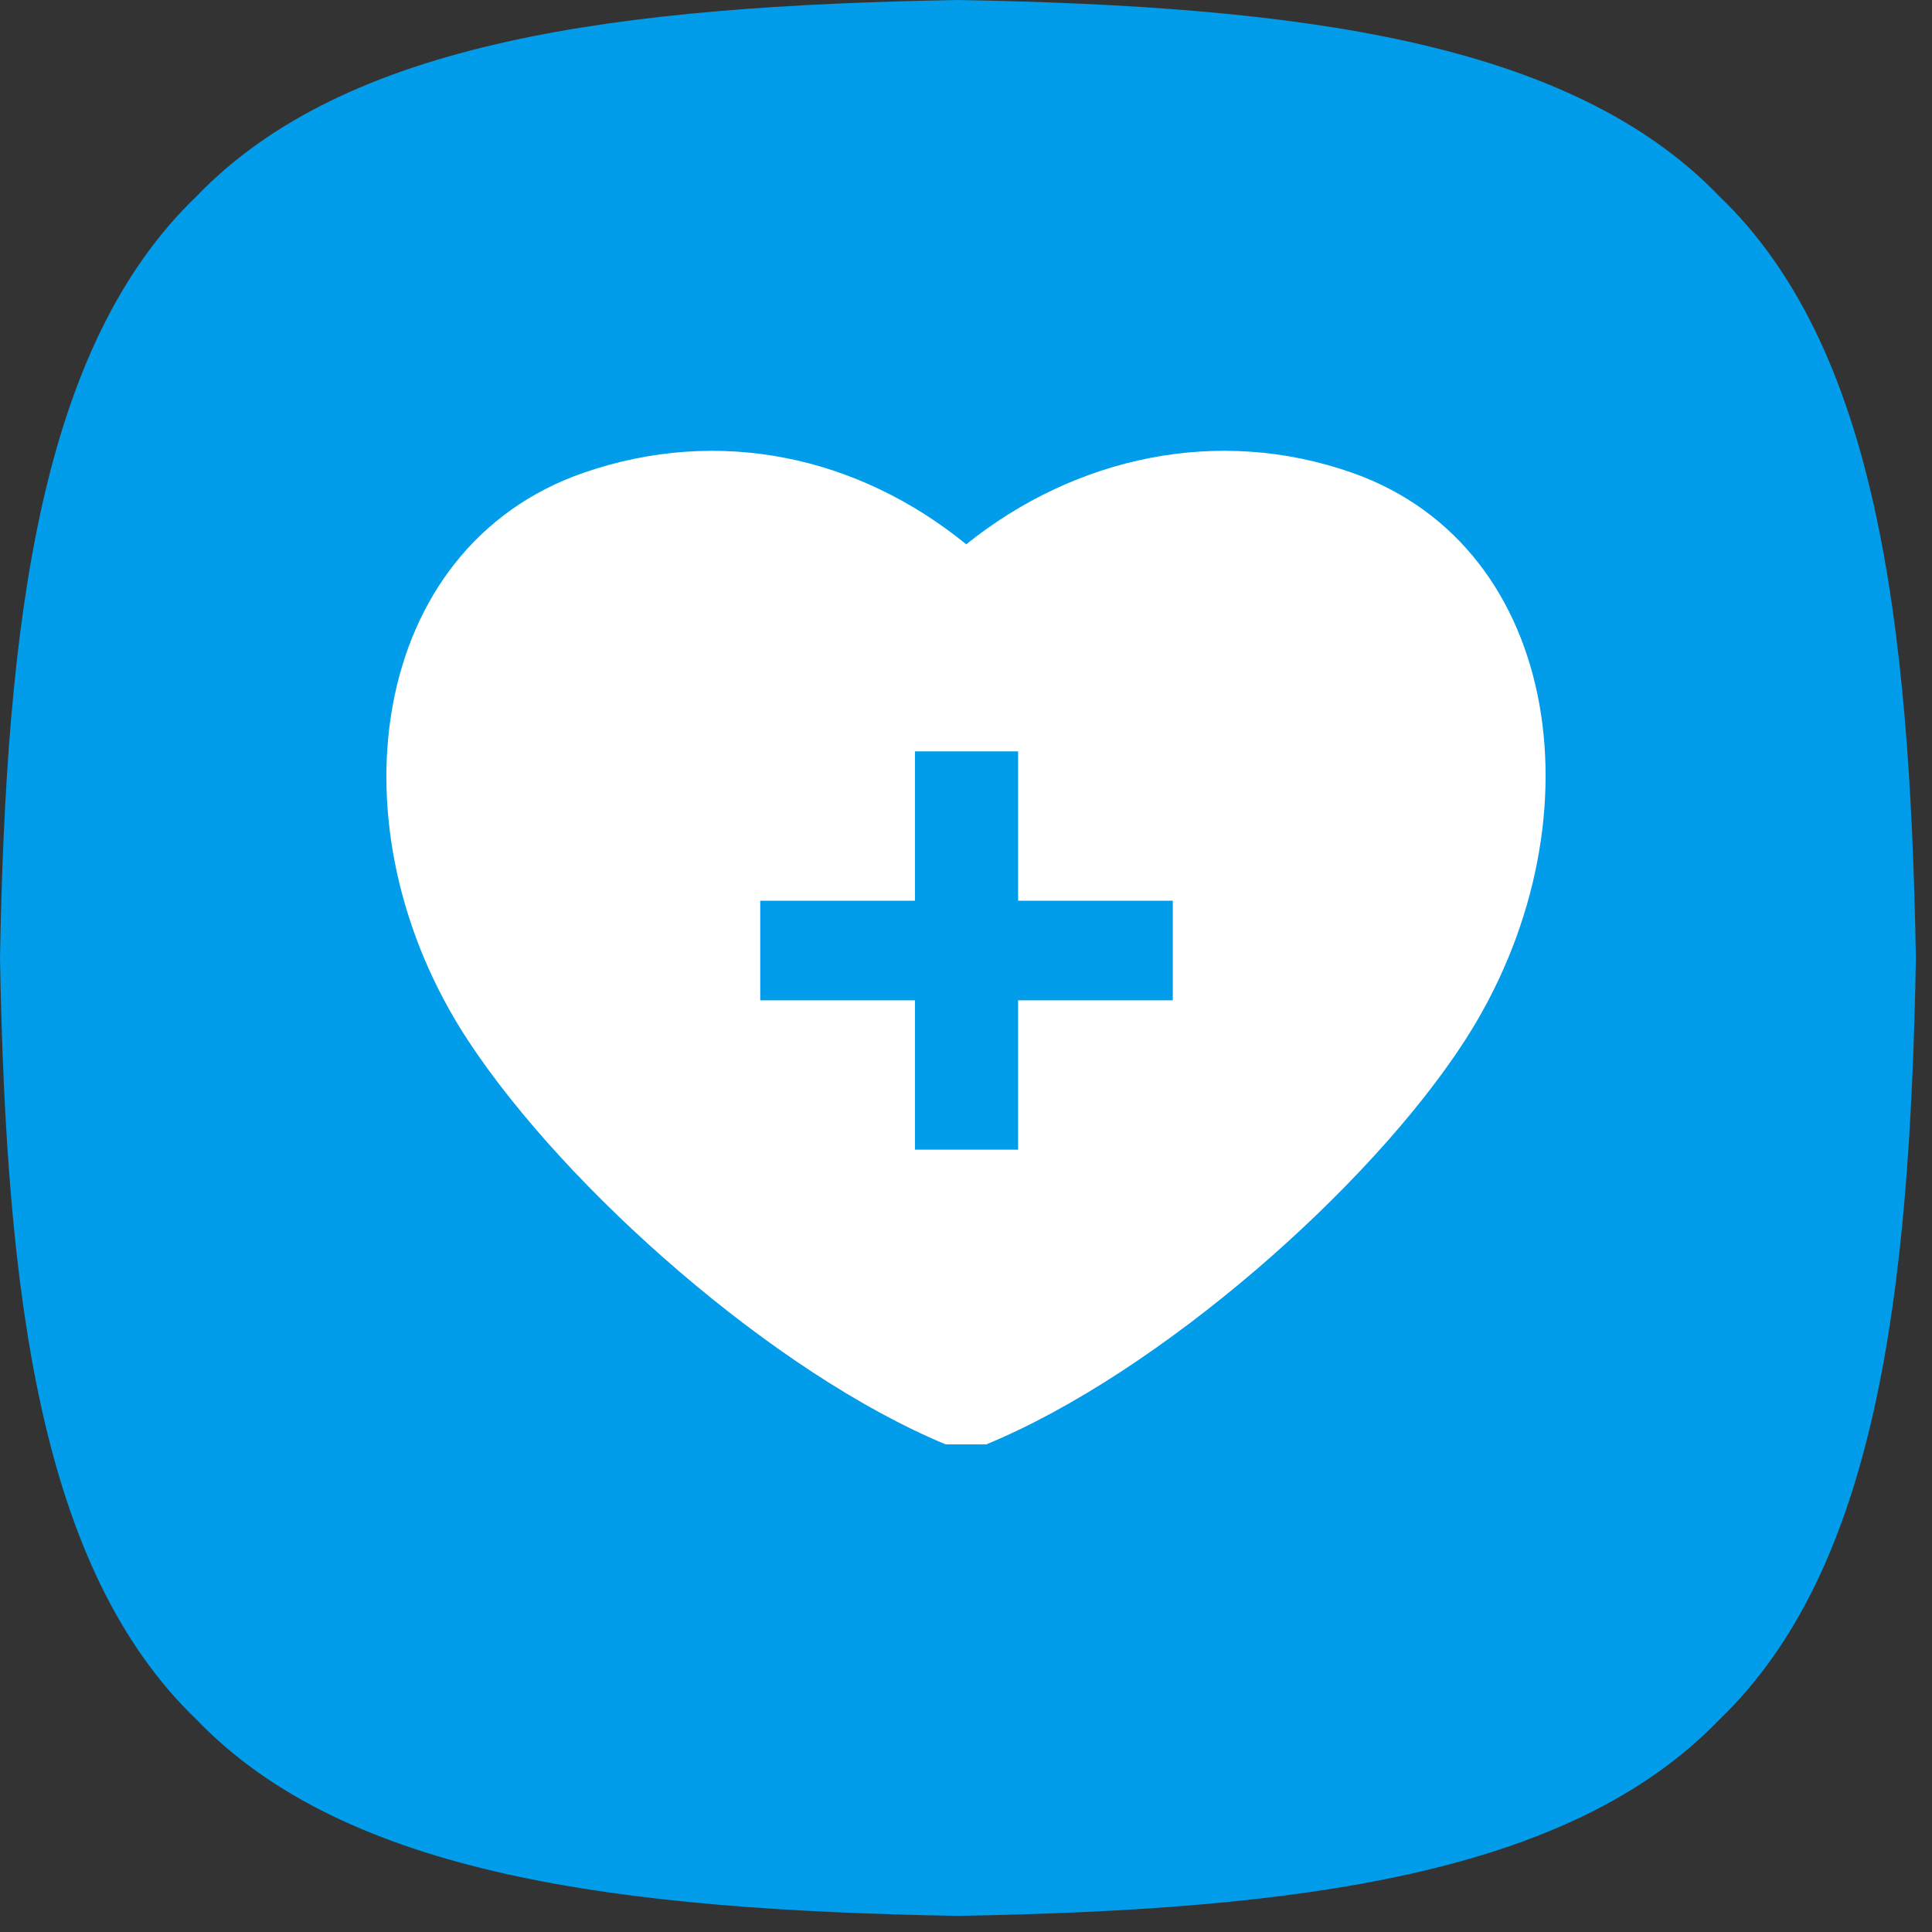<?xml version="1.0" encoding="UTF-8"?>
<svg width="60px" height="60px" viewBox="0 0 60 60" version="1.1" xmlns="http://www.w3.org/2000/svg" xmlns:xlink="http://www.w3.org/1999/xlink">
    <rect x="0" y="0" width="60" height="60" fill="#333333" stroke="none"/>
    <!-- Generator: Sketch 52.1 (67048) - http://www.bohemiancoding.com/sketch -->
    <title>致医康复</title>
    <desc>Created with Sketch.</desc>
    <g id="Page-1" stroke="none" stroke-width="1" fill="none" fill-rule="evenodd">
        <g id="2" transform="translate(-660, -3316)">
            <g id="分组-11-copy-12" transform="translate(660, 3316)">
                <g id="致医康复">
                    <path d="M59.5,29.75 C59.312,40.281 58.25,48.744 53.4,53.4 C48.737,58.256 40.275,59.312 29.75,59.5 C19.219,59.312 10.756,58.25 6.1,53.4 C1.244,48.737 0.188,40.275 0,29.75 C0.188,19.219 1.25,10.756 6.1,6.1 C10.762,1.244 19.225,0.188 29.75,0 C40.281,0.188 48.744,1.25 53.4,6.1 C58.256,10.756 59.312,19.219 59.5,29.75 Z" id="路径" fill="#019CEA"></path>
                    <g id="jiankang" transform="translate(10, 14)" fill="#FFFFFF" fill-rule="nonzero">
                        <path d="M32.006,0.687 C38.564,3.003 39.765,11.703 35.489,18.321 C32.546,22.876 26.01,28.637 20.628,30.857 L19.368,30.856 C14.041,28.645 7.573,22.922 4.548,18.333 C0.19,11.719 1.448,2.995 8.124,0.682 C12.347,-0.779 16.66,0.177 20.007,2.904 C23.398,0.183 27.838,-0.787 32.006,0.687 Z M21.618,13.973 L21.618,9.335 L18.415,9.335 L18.415,13.973 L13.61,13.973 L13.61,17.065 L18.415,17.065 L18.415,21.704 L21.618,21.704 L21.618,17.065 L26.422,17.065 L26.422,13.973 L21.618,13.973 Z" id="合并形状"></path>
                    </g>
                </g>
            </g>
        </g>
    </g>
</svg>